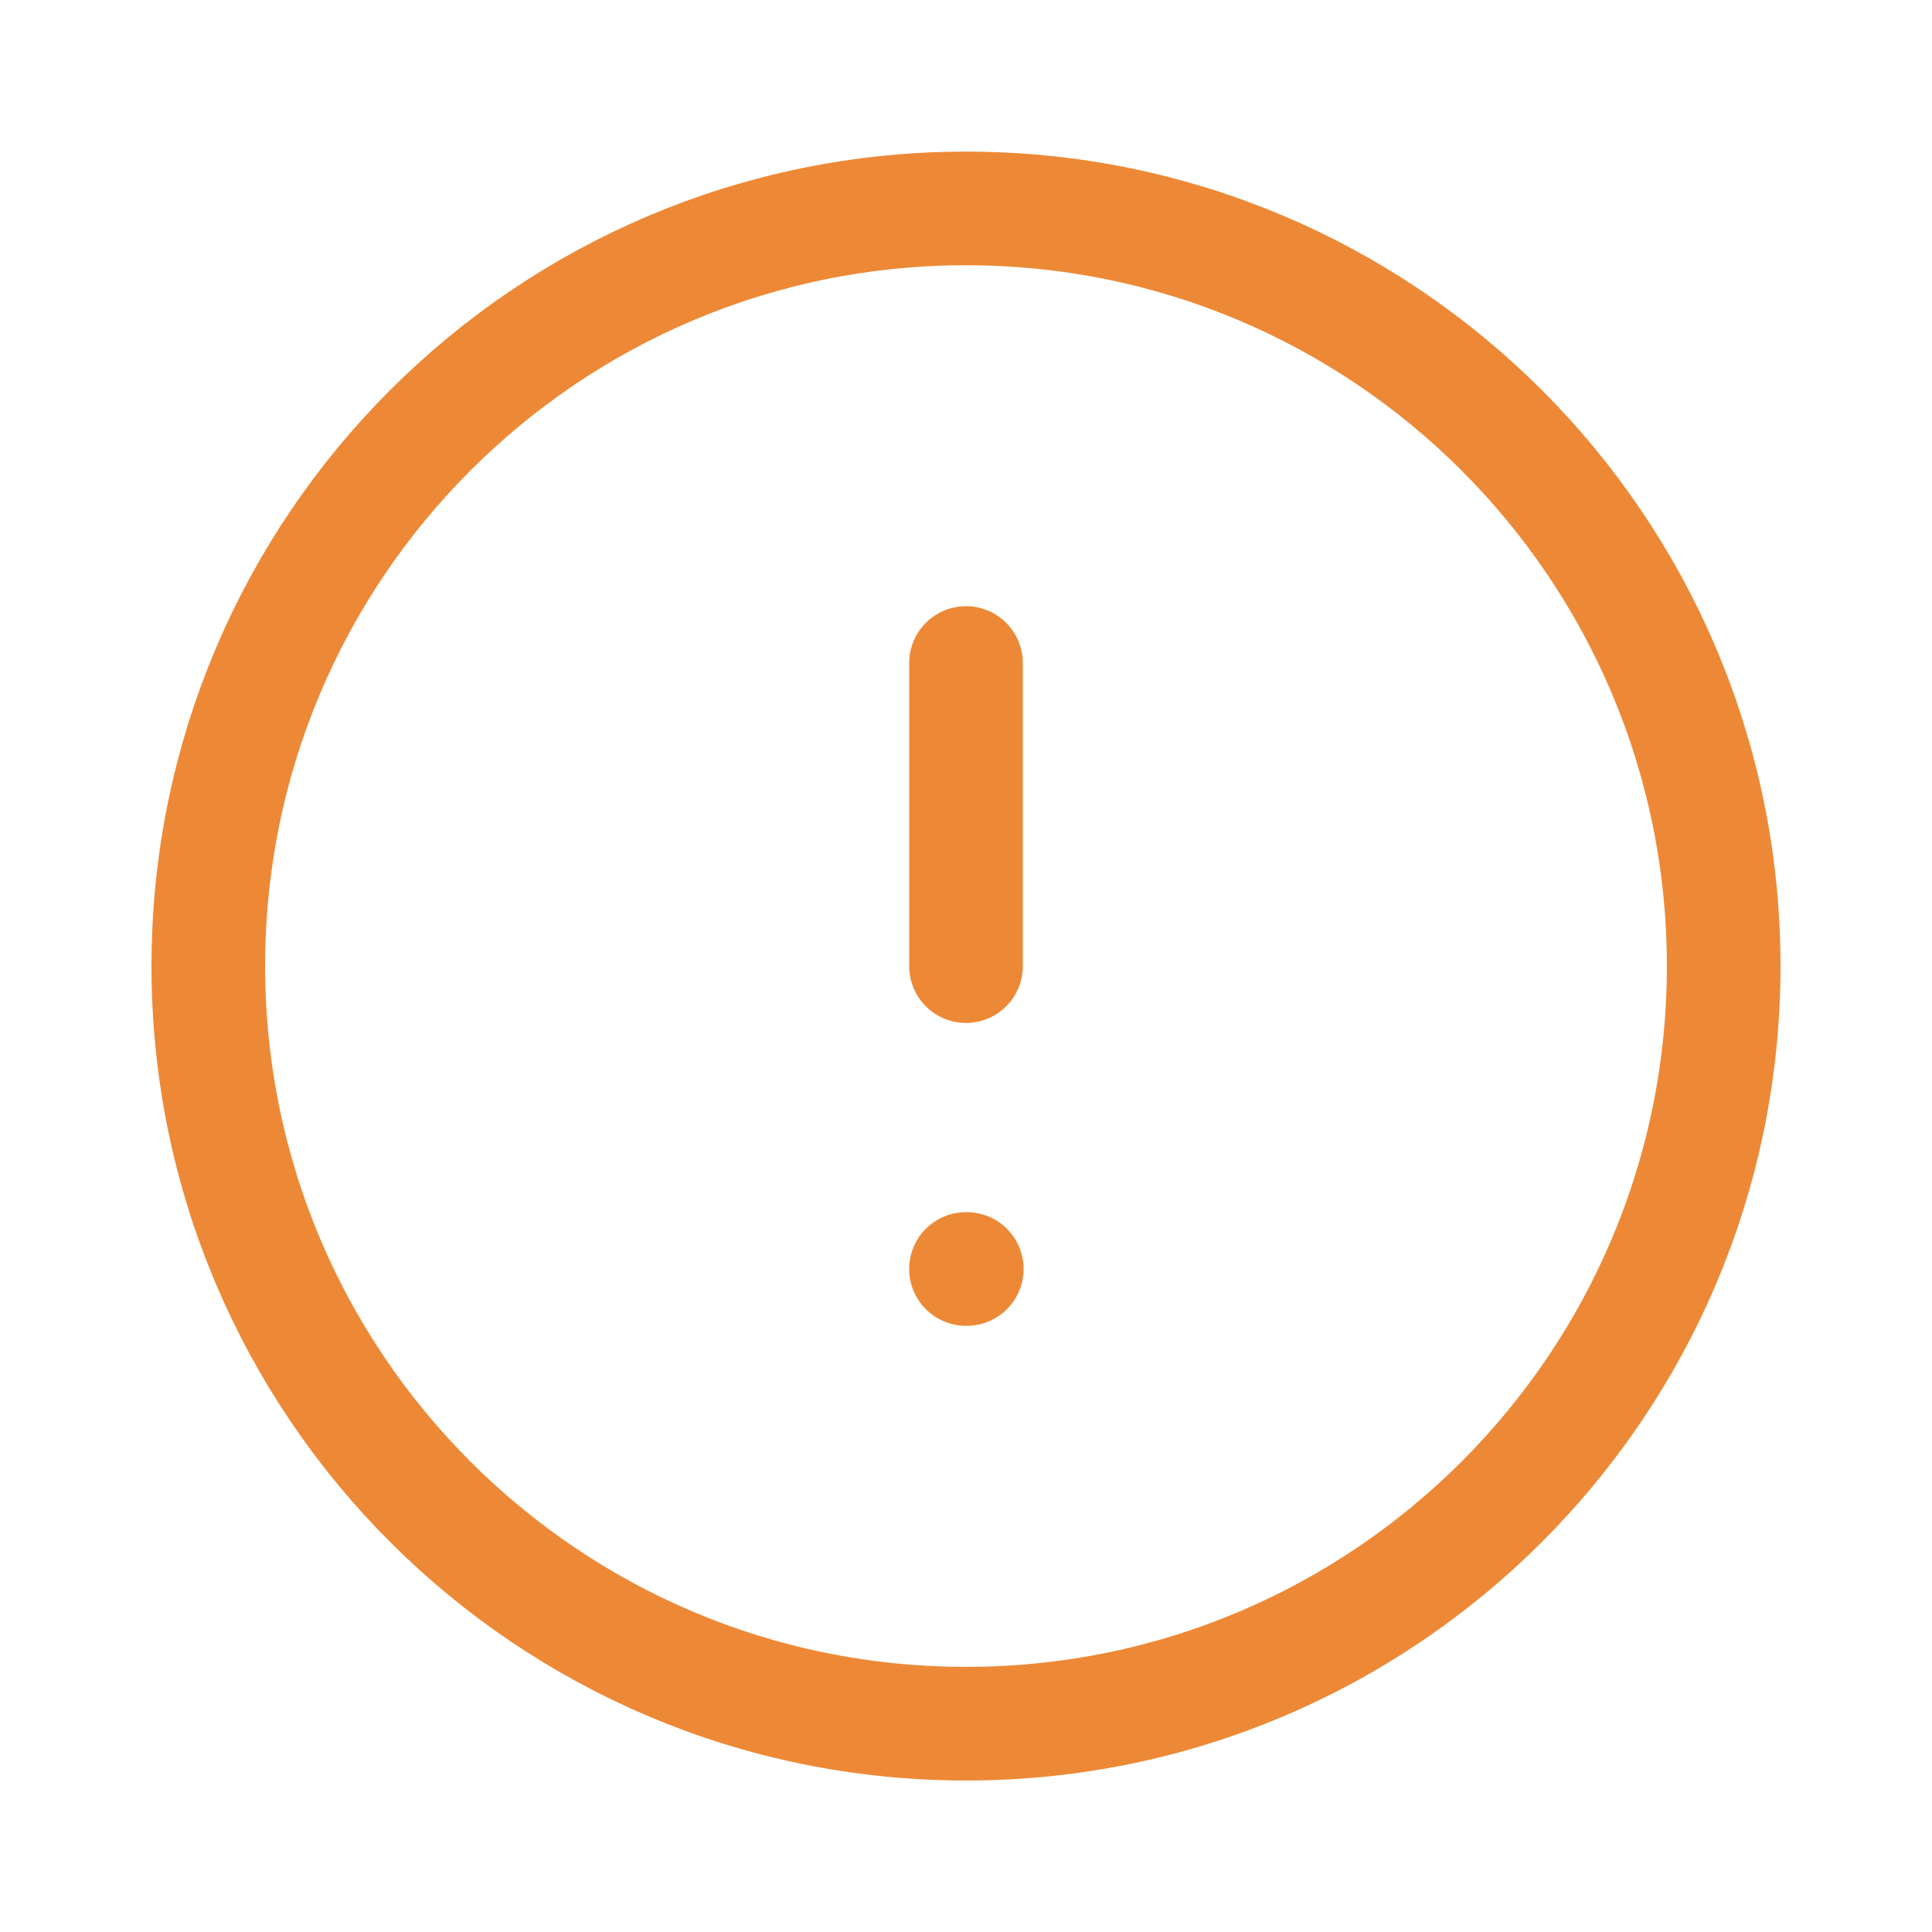 <svg width="17" height="17" viewBox="0 0 17 17" fill="none" xmlns="http://www.w3.org/2000/svg">
<path d="M8.5 15.167C12.182 15.167 15.167 12.182 15.167 8.501C15.167 4.819 12.182 1.834 8.5 1.834C4.818 1.834 1.833 4.819 1.833 8.501C1.833 12.182 4.818 15.167 8.5 15.167Z" stroke="#ED8936" stroke-linecap="round" stroke-linejoin="round"/>
<path d="M8.5 5.834V8.501" stroke="#ED8936" stroke-linecap="round" stroke-linejoin="round"/>
<path d="M8.5 11.166H8.507" stroke="#ED8936" stroke-linecap="round" stroke-linejoin="round"/>
</svg>

